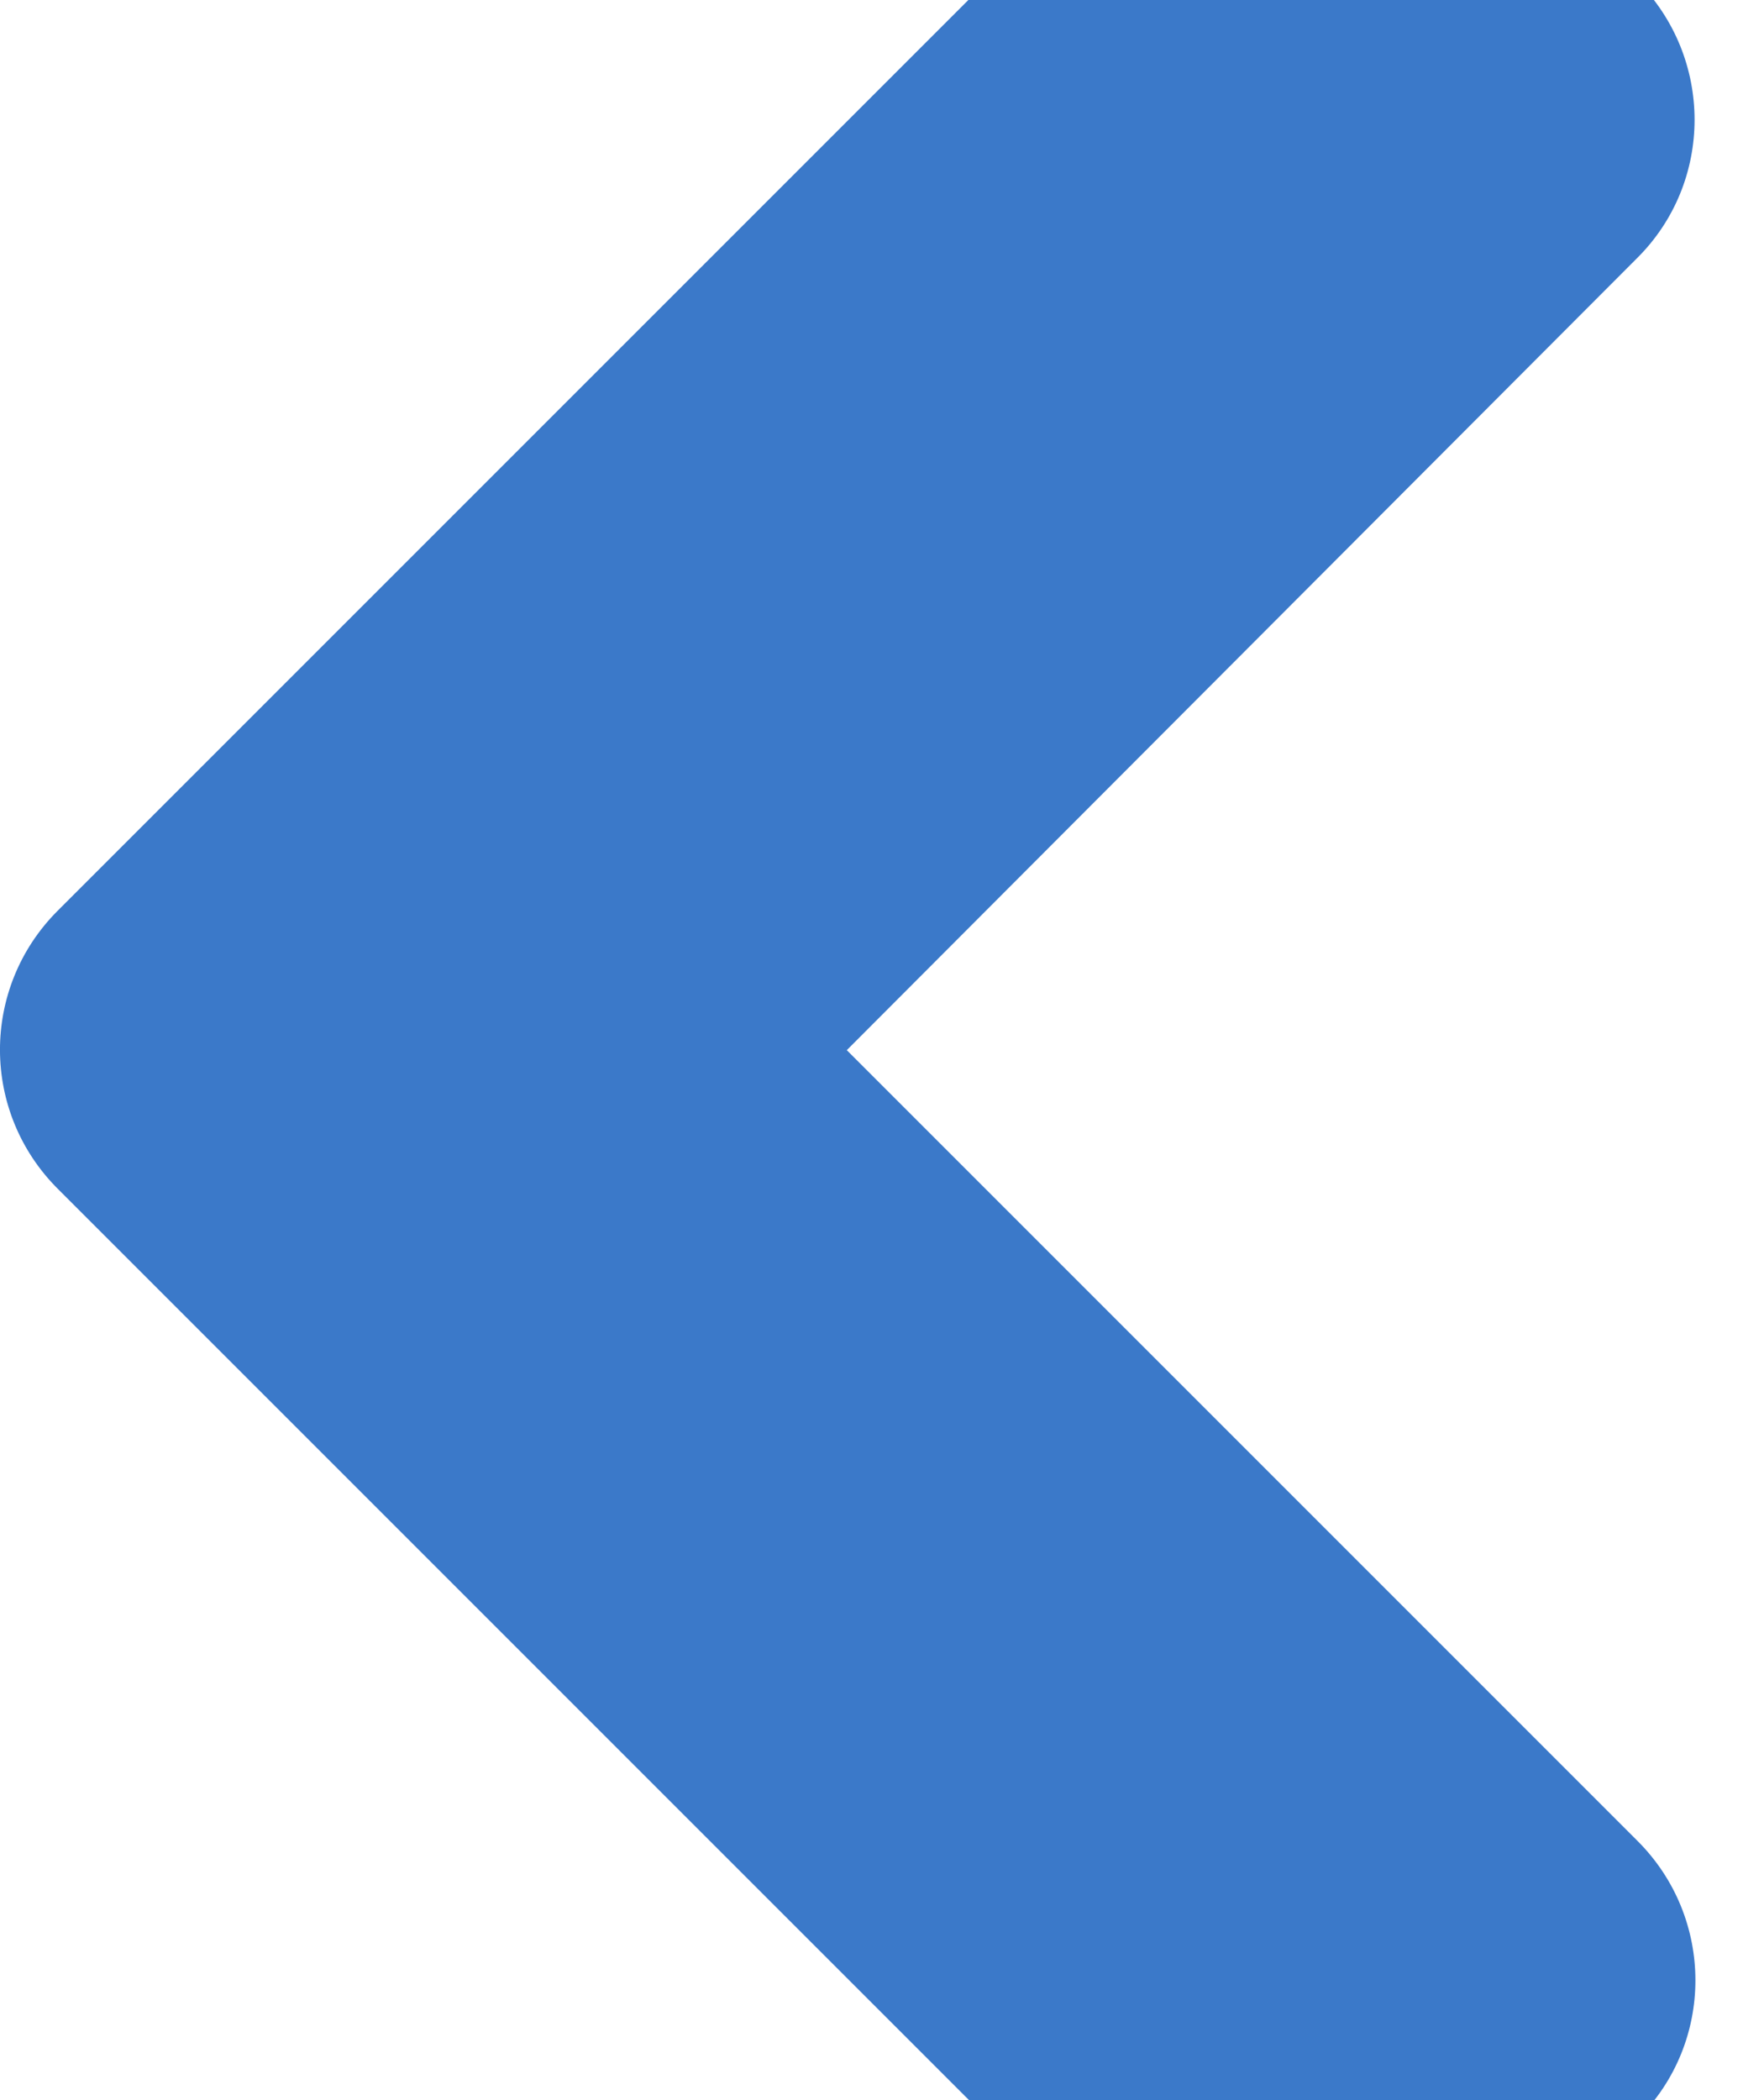 <svg width="21" height="25" viewBox="0 0 21 25" fill="none" xmlns="http://www.w3.org/2000/svg">
<path d="M0.687 10.841L13.968 -2.44C14.886 -3.358 16.37 -3.358 17.278 -2.44L19.485 -0.233C20.403 0.685 20.403 2.169 19.485 3.077L10.081 12.501L19.495 21.915C20.413 22.833 20.413 24.317 19.495 25.226L17.288 27.442C16.37 28.36 14.886 28.36 13.978 27.442L0.697 14.161C-0.231 13.243 -0.231 11.759 0.687 10.841Z" fill="#3B79C9"/>
</svg>
